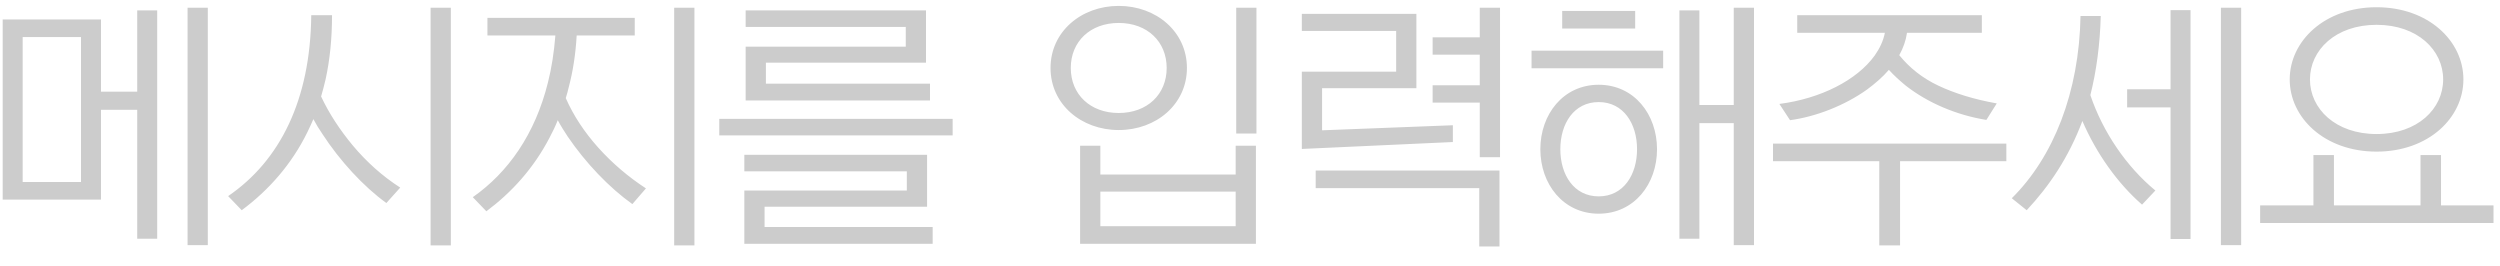 <svg width="122" height="13" viewBox="0 0 122 13" fill="none" xmlns="http://www.w3.org/2000/svg">
<path d="M0.131 0.951V9.739H4.928V5.358H6.696V11.65H7.671V0.509H6.696V4.474H4.928V0.951H0.131ZM3.953 8.881H1.106V1.809H3.953V8.881ZM10.141 11.962V0.379H9.153V11.962H10.141ZM19.531 9.154C18.66 8.595 17.893 7.906 17.217 7.1C16.58 6.333 16.06 5.54 15.67 4.708C15.748 4.435 15.826 4.149 15.891 3.863C16.099 2.914 16.203 1.874 16.203 0.743H15.189C15.15 4.864 13.668 7.841 11.133 9.57L11.796 10.259C13.109 9.284 14.227 8.023 14.994 6.463C15.098 6.242 15.202 6.034 15.293 5.813C15.423 6.06 15.566 6.294 15.735 6.541C16.58 7.841 17.737 9.102 18.855 9.908L19.531 9.154ZM22.001 11.975V0.379H21.013V11.975H22.001ZM31.522 9.193C30.664 8.634 29.884 7.971 29.195 7.204C28.519 6.45 27.986 5.644 27.609 4.786C27.661 4.617 27.713 4.448 27.752 4.266C27.96 3.486 28.09 2.641 28.142 1.731H30.976V0.873H23.787V1.731H27.102C27.037 2.55 26.92 3.317 26.738 4.032C26.114 6.541 24.801 8.413 23.072 9.622L23.735 10.311C24.97 9.388 26.036 8.218 26.816 6.723C26.959 6.45 27.102 6.164 27.219 5.865C27.362 6.138 27.531 6.398 27.7 6.658C28.584 7.958 29.728 9.154 30.859 9.96L31.522 9.193ZM33.888 11.975V0.379H32.9V11.975H33.888ZM35.101 5.8V6.606H46.489V5.8H35.101ZM45.514 11.897V11.078H37.311V10.09H45.241V7.555H36.323V8.361H44.253V9.297H36.323V11.897H45.514ZM45.384 4.903V4.084H37.376V3.057H45.189V0.509H36.388V1.315H44.201V2.277H36.388V4.903H45.384ZM61.315 6.515V0.379H60.327V6.515H61.315ZM60.301 7.113V8.517H53.697V7.113H52.709V11.897H61.289V7.113H60.301ZM53.697 11.039V9.349H60.301V11.039H53.697ZM54.594 0.288C52.761 0.288 51.266 1.549 51.266 3.317C51.266 5.085 52.761 6.346 54.594 6.346C56.427 6.346 57.922 5.085 57.922 3.317C57.922 1.549 56.427 0.288 54.594 0.288ZM54.594 5.514C53.203 5.514 52.254 4.604 52.254 3.317C52.254 2.03 53.203 1.12 54.594 1.12C55.985 1.12 56.934 2.03 56.934 3.317C56.934 4.604 55.985 5.514 54.594 5.514ZM69.12 4.305V0.678H63.529V1.51H68.132V3.499H63.529V7.269L70.9 6.931V6.112L64.517 6.359V4.305H69.12ZM73.201 7.672V0.379H72.213V1.822H69.912V2.667H72.213V4.162H69.912V5.007H72.213V7.672H73.201ZM73.175 12.027V8.322H64.206V9.18H72.188V12.027H73.175ZM80.863 7.282C80.863 5.579 79.745 4.136 78.016 4.136C76.287 4.136 75.169 5.579 75.169 7.282C75.169 8.985 76.287 10.428 78.016 10.428C79.745 10.428 80.863 8.985 80.863 7.282ZM82.93 11.65V6.008H84.607V11.962H85.595V0.379H84.607V5.124H82.93V0.509H81.955V11.65H82.93ZM79.888 7.282C79.888 8.53 79.225 9.583 78.016 9.583C76.807 9.583 76.144 8.53 76.144 7.282C76.144 6.034 76.807 4.981 78.016 4.981C79.225 4.981 79.888 6.034 79.888 7.282ZM81.162 3.33V2.472H74.74V3.33H81.162ZM79.797 1.393V0.535H76.235V1.393H79.797ZM97.442 5.046C96.337 4.851 95.375 4.552 94.582 4.175C93.815 3.811 93.191 3.317 92.684 2.693C92.879 2.342 93.009 1.978 93.061 1.601H96.714V0.743H87.705V1.601H91.982C91.904 1.991 91.735 2.355 91.488 2.706C90.617 3.915 88.849 4.812 86.834 5.072L87.354 5.865C88.615 5.696 90.019 5.15 91.111 4.37C91.514 4.071 91.878 3.759 92.177 3.408C92.424 3.681 92.697 3.928 92.996 4.175C94.075 5.02 95.479 5.618 96.935 5.852L97.442 5.046ZM92.723 11.975V7.867H97.91V7.009H86.522V7.867H91.709V11.975H92.723ZM106.898 11.663V0.496H105.923V4.357H103.804V5.241H105.923V11.663H106.898ZM109.368 11.962V0.379H108.38V11.962H109.368ZM98.903 10.259C100.008 9.076 100.957 7.672 101.62 5.904C102.296 7.477 103.336 8.946 104.532 9.986L105.182 9.297C103.778 8.14 102.621 6.45 102.01 4.643C102.309 3.447 102.478 2.173 102.517 0.782H101.529C101.464 4.513 100.203 7.672 98.175 9.674L98.903 10.259ZM115.976 0.353C113.441 0.353 111.738 2.004 111.738 3.876C111.738 5.748 113.441 7.399 115.976 7.399C118.511 7.399 120.214 5.748 120.214 3.876C120.214 2.004 118.511 0.353 115.976 0.353ZM115.976 6.541C113.974 6.541 112.726 5.306 112.726 3.876C112.726 2.446 113.974 1.211 115.976 1.211C117.978 1.211 119.226 2.446 119.226 3.876C119.226 5.306 117.978 6.541 115.976 6.541ZM110.295 10.025V10.883H121.683V10.025H119.122V7.568H118.121V10.025H113.896V7.568H112.895V10.025H110.295Z" fill="#CCCCCC"/>
</svg>
